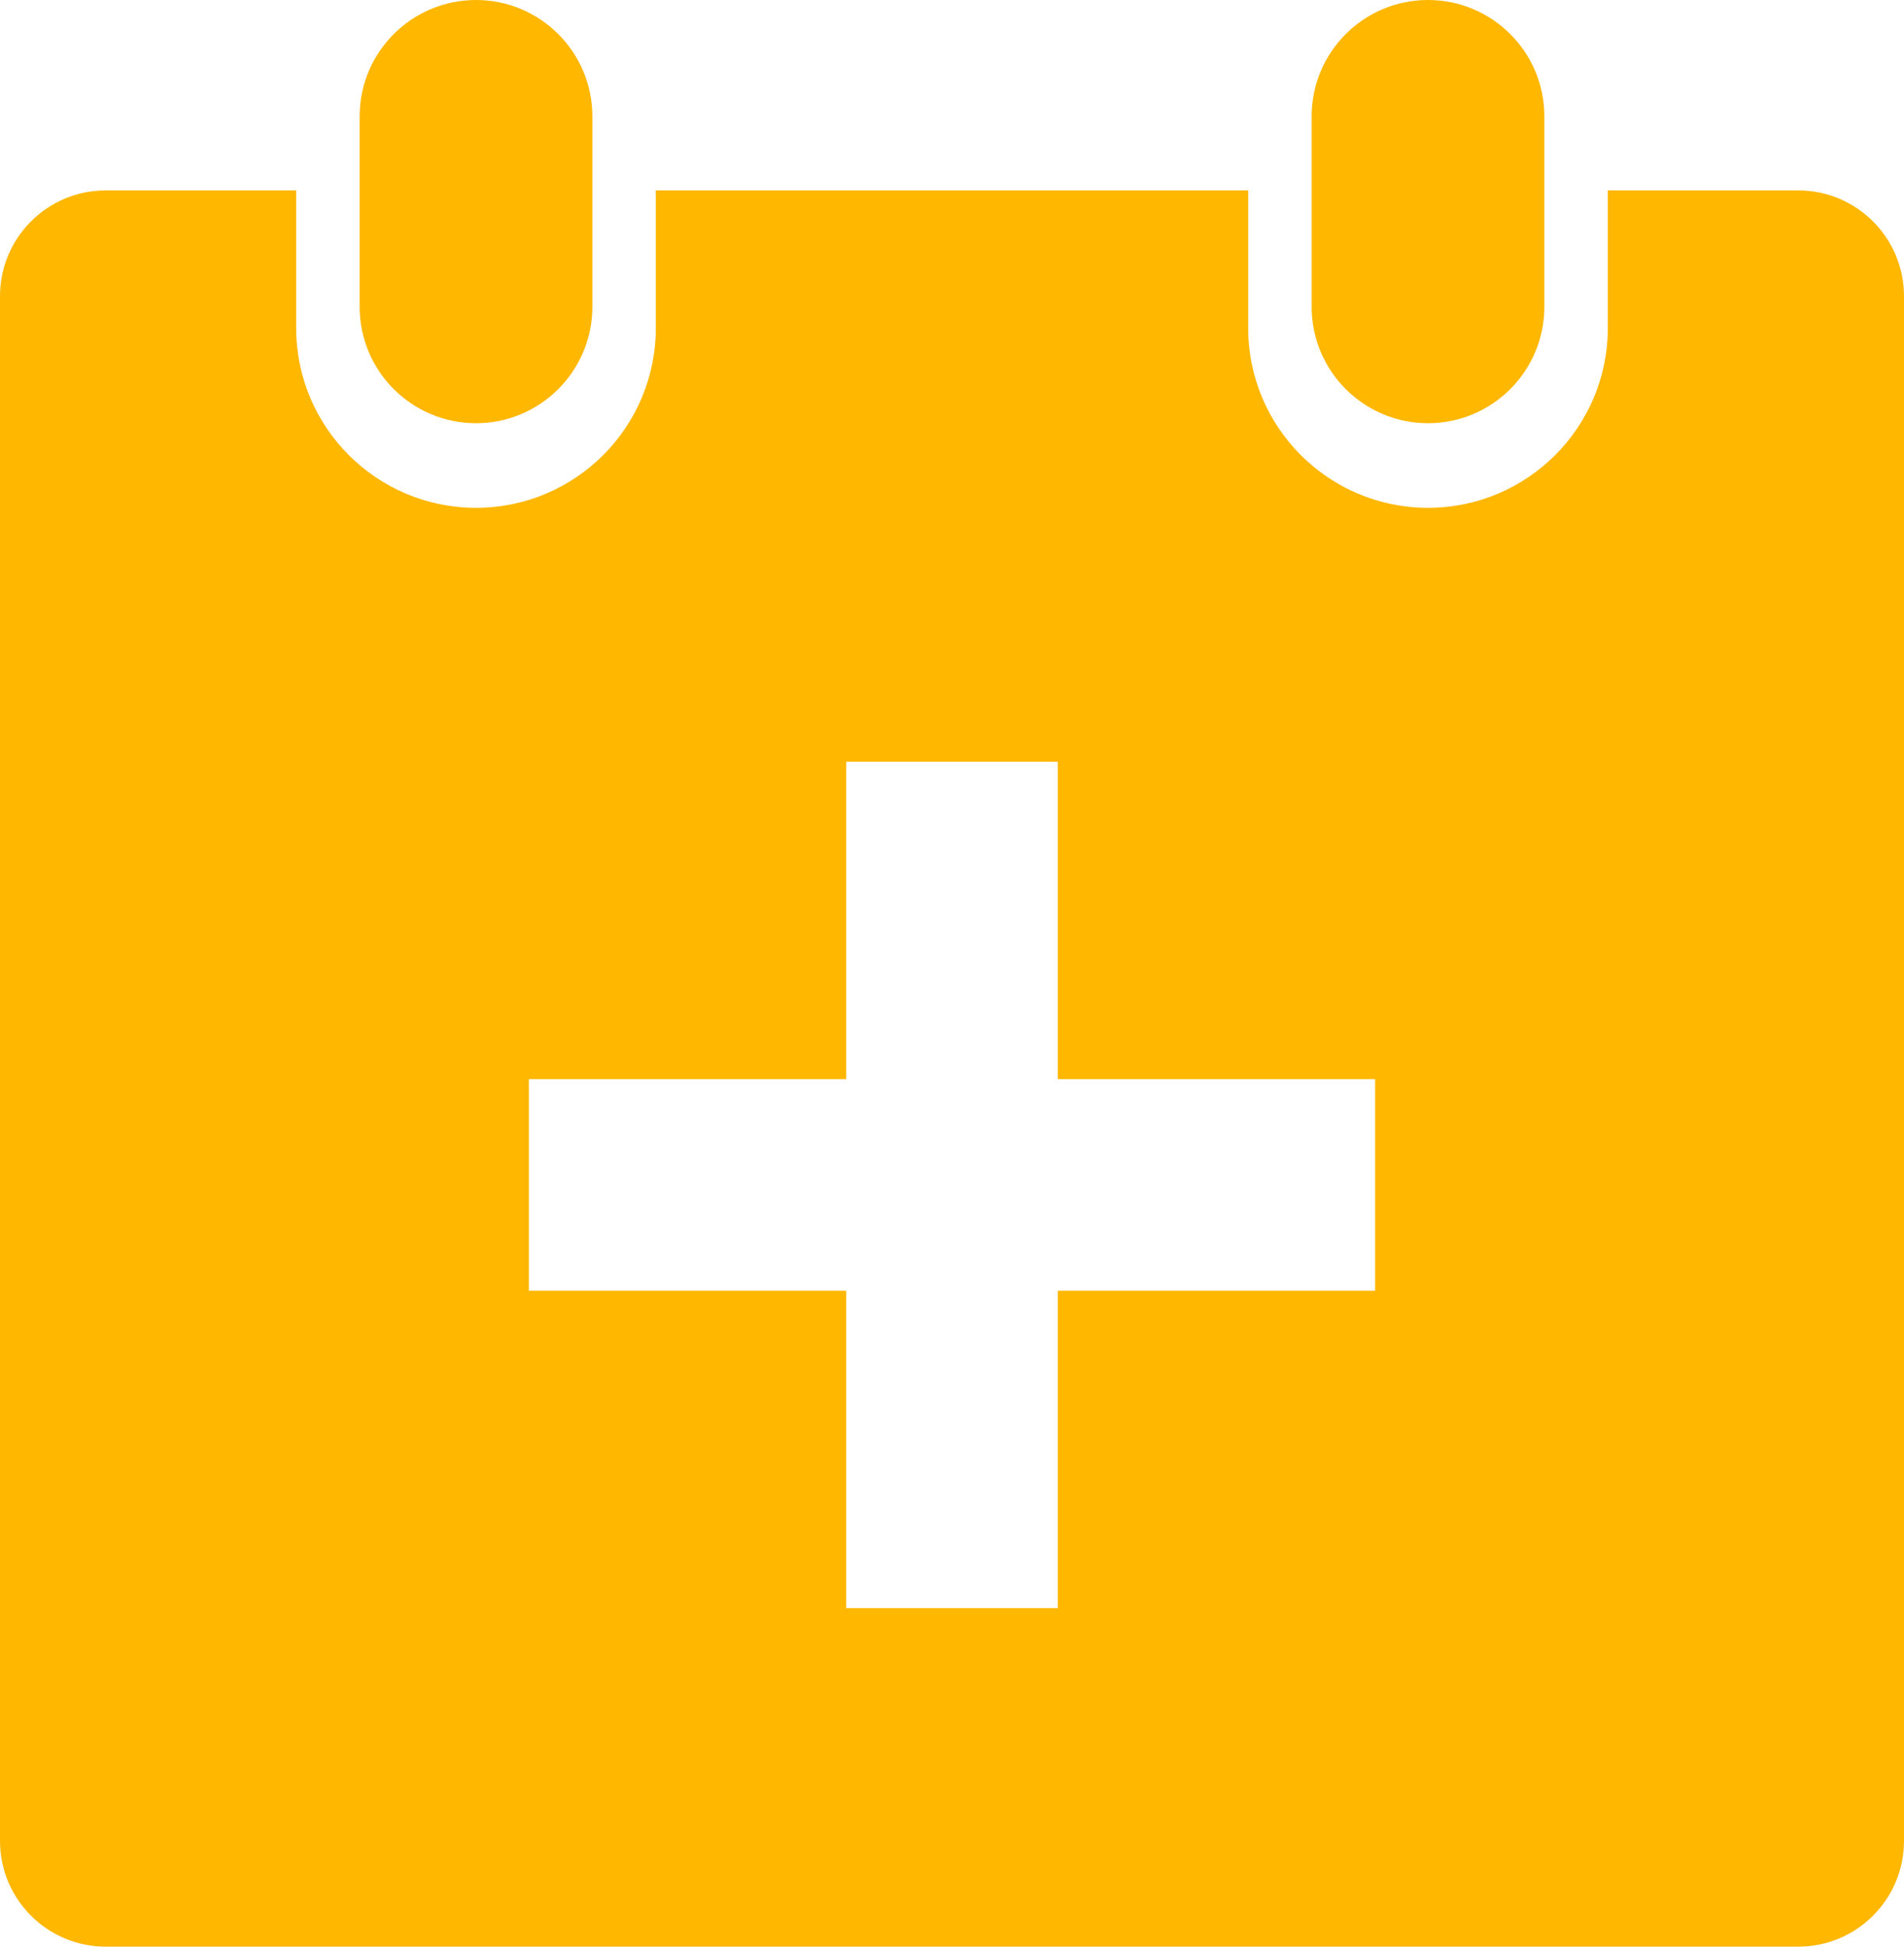 <svg xmlns="http://www.w3.org/2000/svg" width="90" height="92" viewBox="0 0 90 92">
  <path fill="#FFB700" d="M85,9 L76,9 L76,15.5 C76,20.194 72.193,24 67.5,24 C62.807,24 59,20.194 59,15.5 L59,9 L31,9 L31,15.5 C31,20.194 27.194,24 22.5,24 C17.806,24 14,20.194 14,15.5 L14,9 L5,9 C2.238,9 0,11.238 0,14 L0,87 C0,89.762 2.238,92 5,92 L85,92 C87.762,92 90,89.762 90,87 L90,14 C90,11.238 87.762,9 85,9 Z M65,61 L50,61 L50,76 L40,76 L40,61 L25,61 L25,51 L40,51 L40,36 L50,36 L50,51 L65,51 L65,61 Z M22.5,20 C25.537,20 28,17.537 28,14.5 L28,5.5 C28,2.463 25.537,0 22.5,0 C19.463,0 17,2.463 17,5.5 L17,14.5 C17,17.537 19.463,20 22.5,20 Z M67.5,20 C70.537,20 73,17.537 73,14.5 L73,5.5 C73,2.463 70.537,0 67.5,0 C64.463,0 62,2.463 62,5.5 L62,14.5 C62,17.537 64.463,20 67.5,20 Z"/>
</svg>
